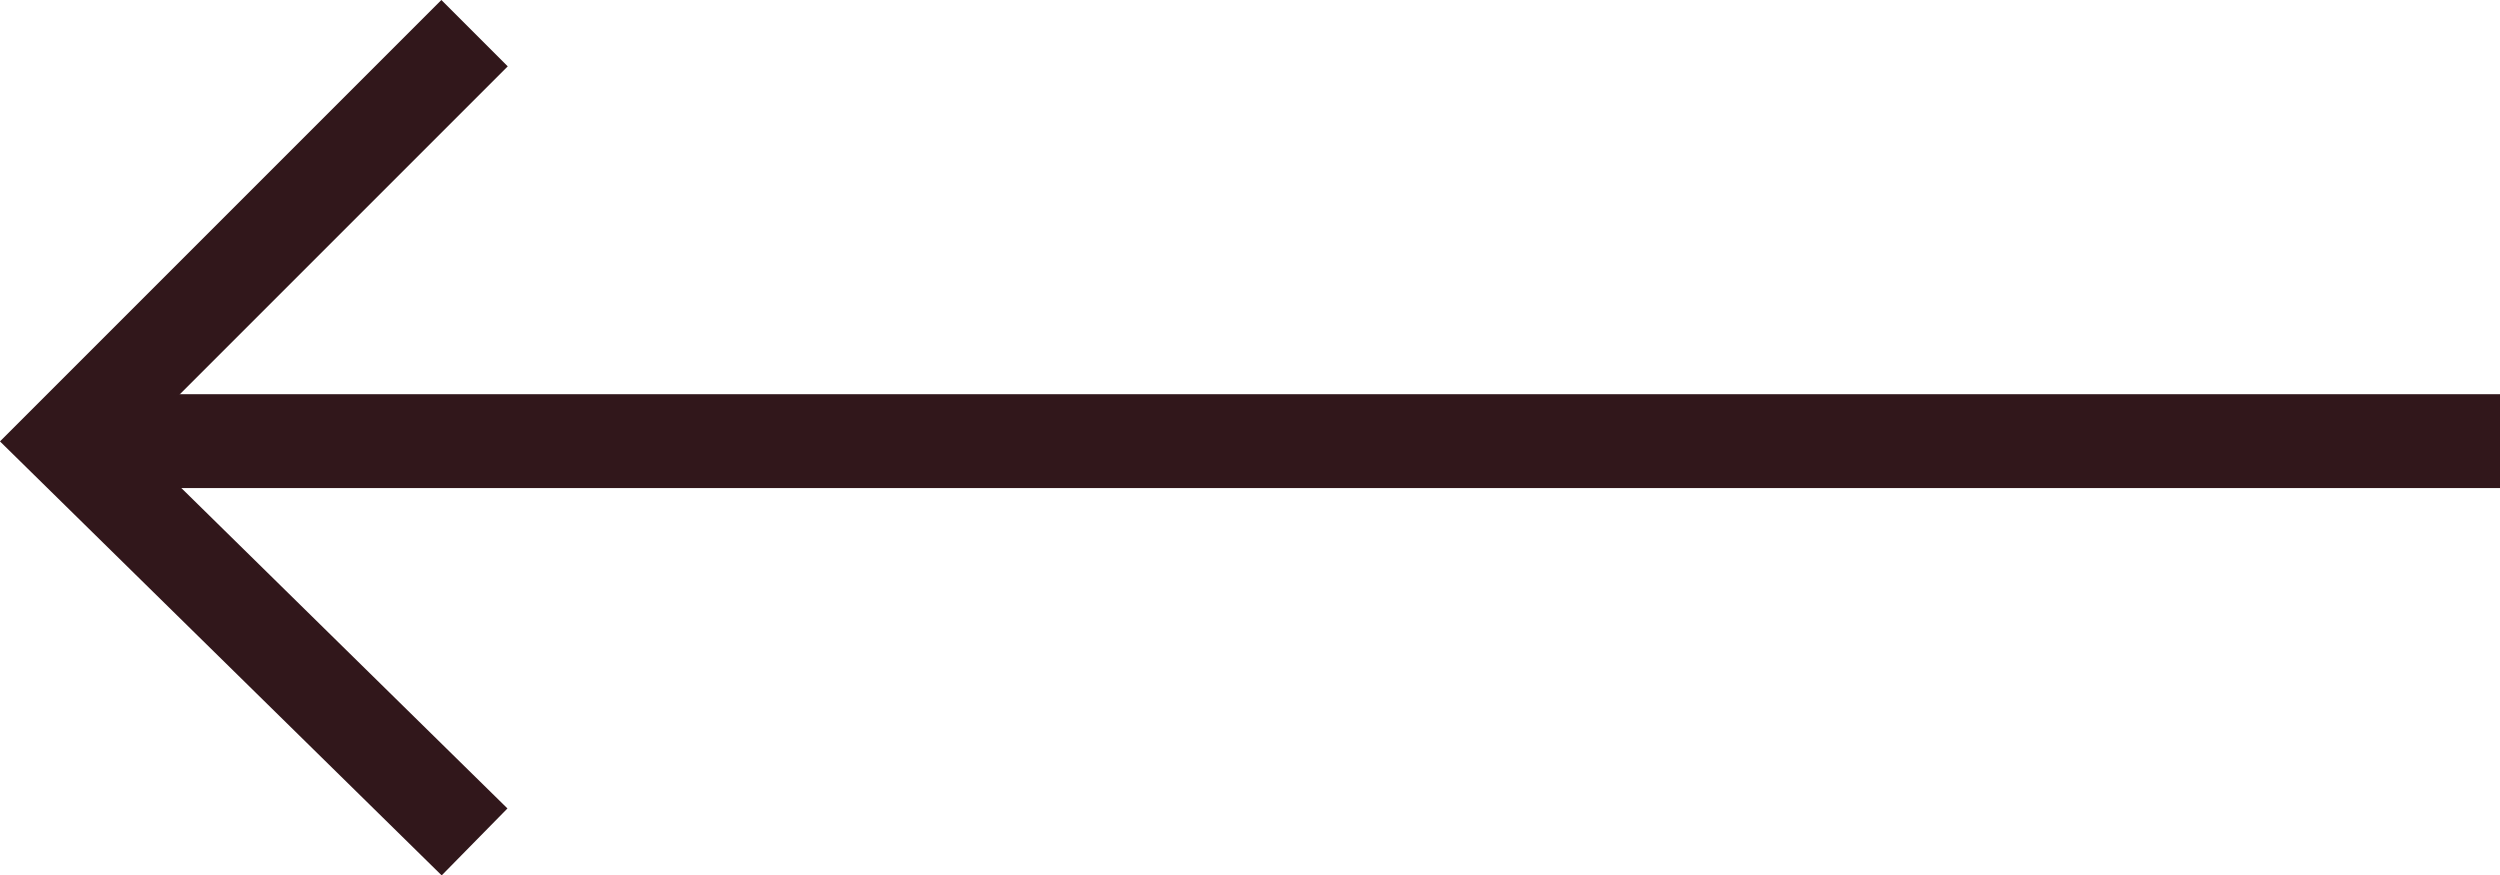 <svg xmlns="http://www.w3.org/2000/svg" width="53.28" height="18.656" viewBox="0 0 53.28 18.656">
  <g id="long_arrow" transform="translate(53.28 17.943) rotate(180)">
    <line id="Line_2" data-name="Line 2" x2="51.86" transform="translate(0 8.542)" fill="none" stroke="#31171b" stroke-miterlimit="10" stroke-width="2"/>
    <path id="Path_20" data-name="Path 20" d="M0,0,8.694,8.542,0,17.236" transform="translate(43.166 0)" fill="none" stroke="#31171b" stroke-miterlimit="10" stroke-width="2"/>
  </g>
</svg>
